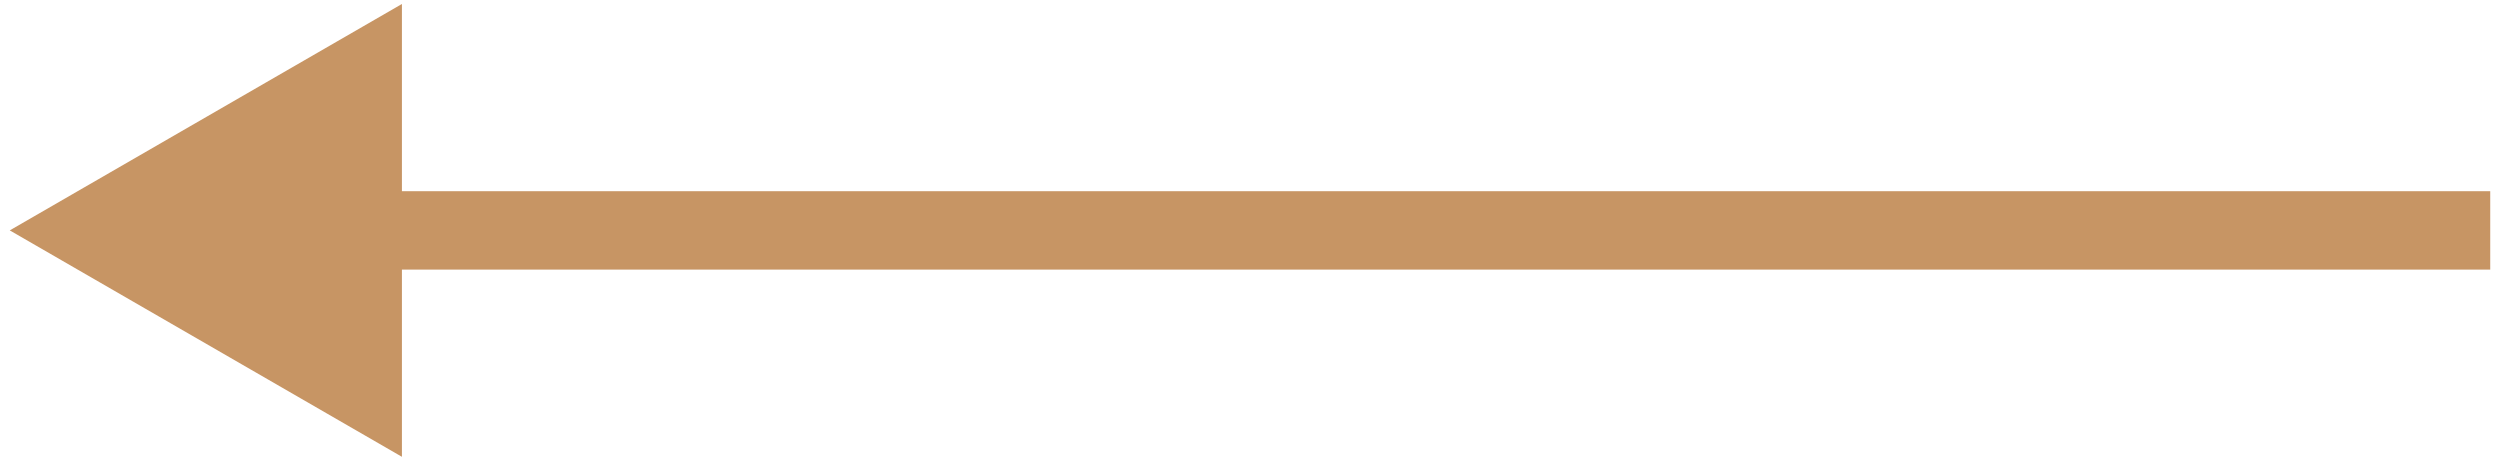 <svg width="255" height="47" viewBox="0 0 255 47" fill="none" xmlns="http://www.w3.org/2000/svg">
<path d="M0.996 23.5L40.996 46.594V0.406L0.996 23.5ZM254.004 19.5L36.996 19.5V27.5L254.004 27.5V19.5Z" fill="#C79564"/>
</svg>
